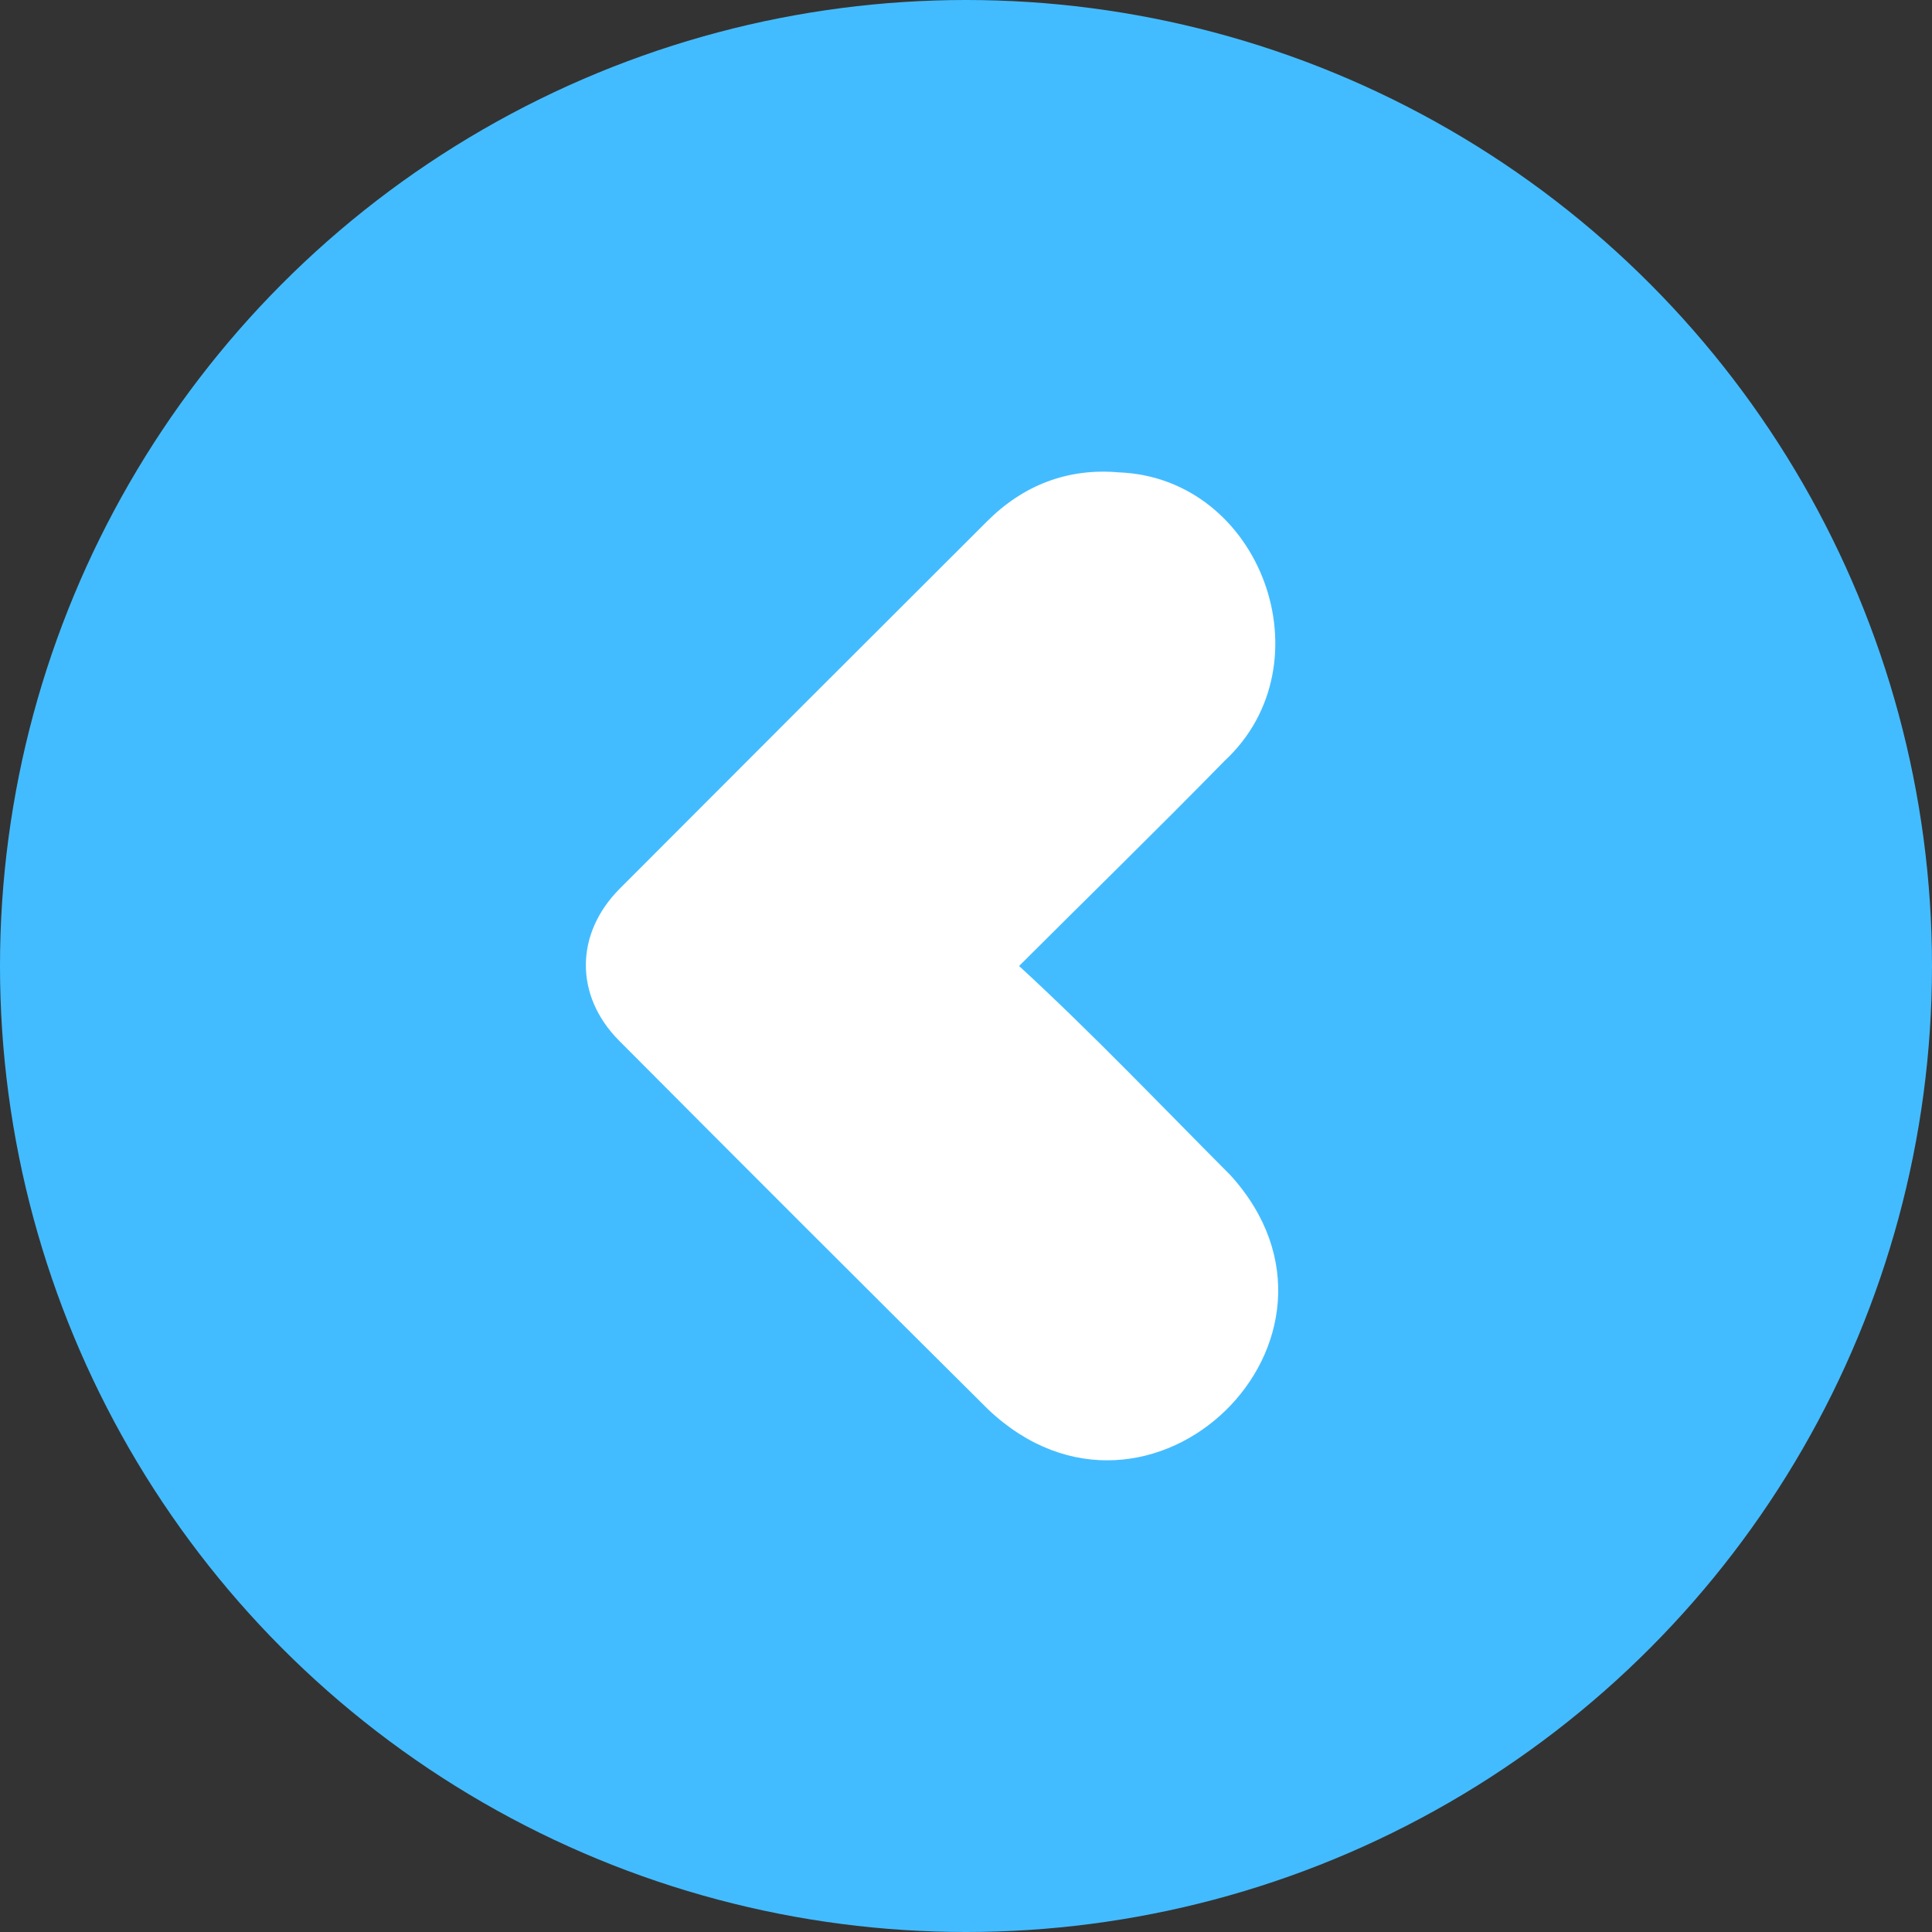 <svg height="512" viewBox="0 0 512 512" width="512" xmlns="http://www.w3.org/2000/svg"><rect x="0" y="0" width="512" height="512" fill="#333333" stroke="none"/><g id="Layer_2" data-name="Layer 2"><g id="back"><circle id="background" cx="256" cy="256" fill="#43bcff" r="256"/><path d="m164.09 275.81q48.76 49 97.82 97.74c42.68 40.34 103.45-18.83 64.16-62.12-18.6-18.66-36.56-37.55-56-55.43 18.71-18.69 36.23-35.74 54.46-54.37 27.68-25.67 9.79-75-28.05-76.45-13.53-1.18-25.29 3.37-34.92 13q-48.72 48.6-97.32 97.32c-11.89 11.95-12.01 28.39-.15 40.31z" fill="#fff"/></g></g></svg>